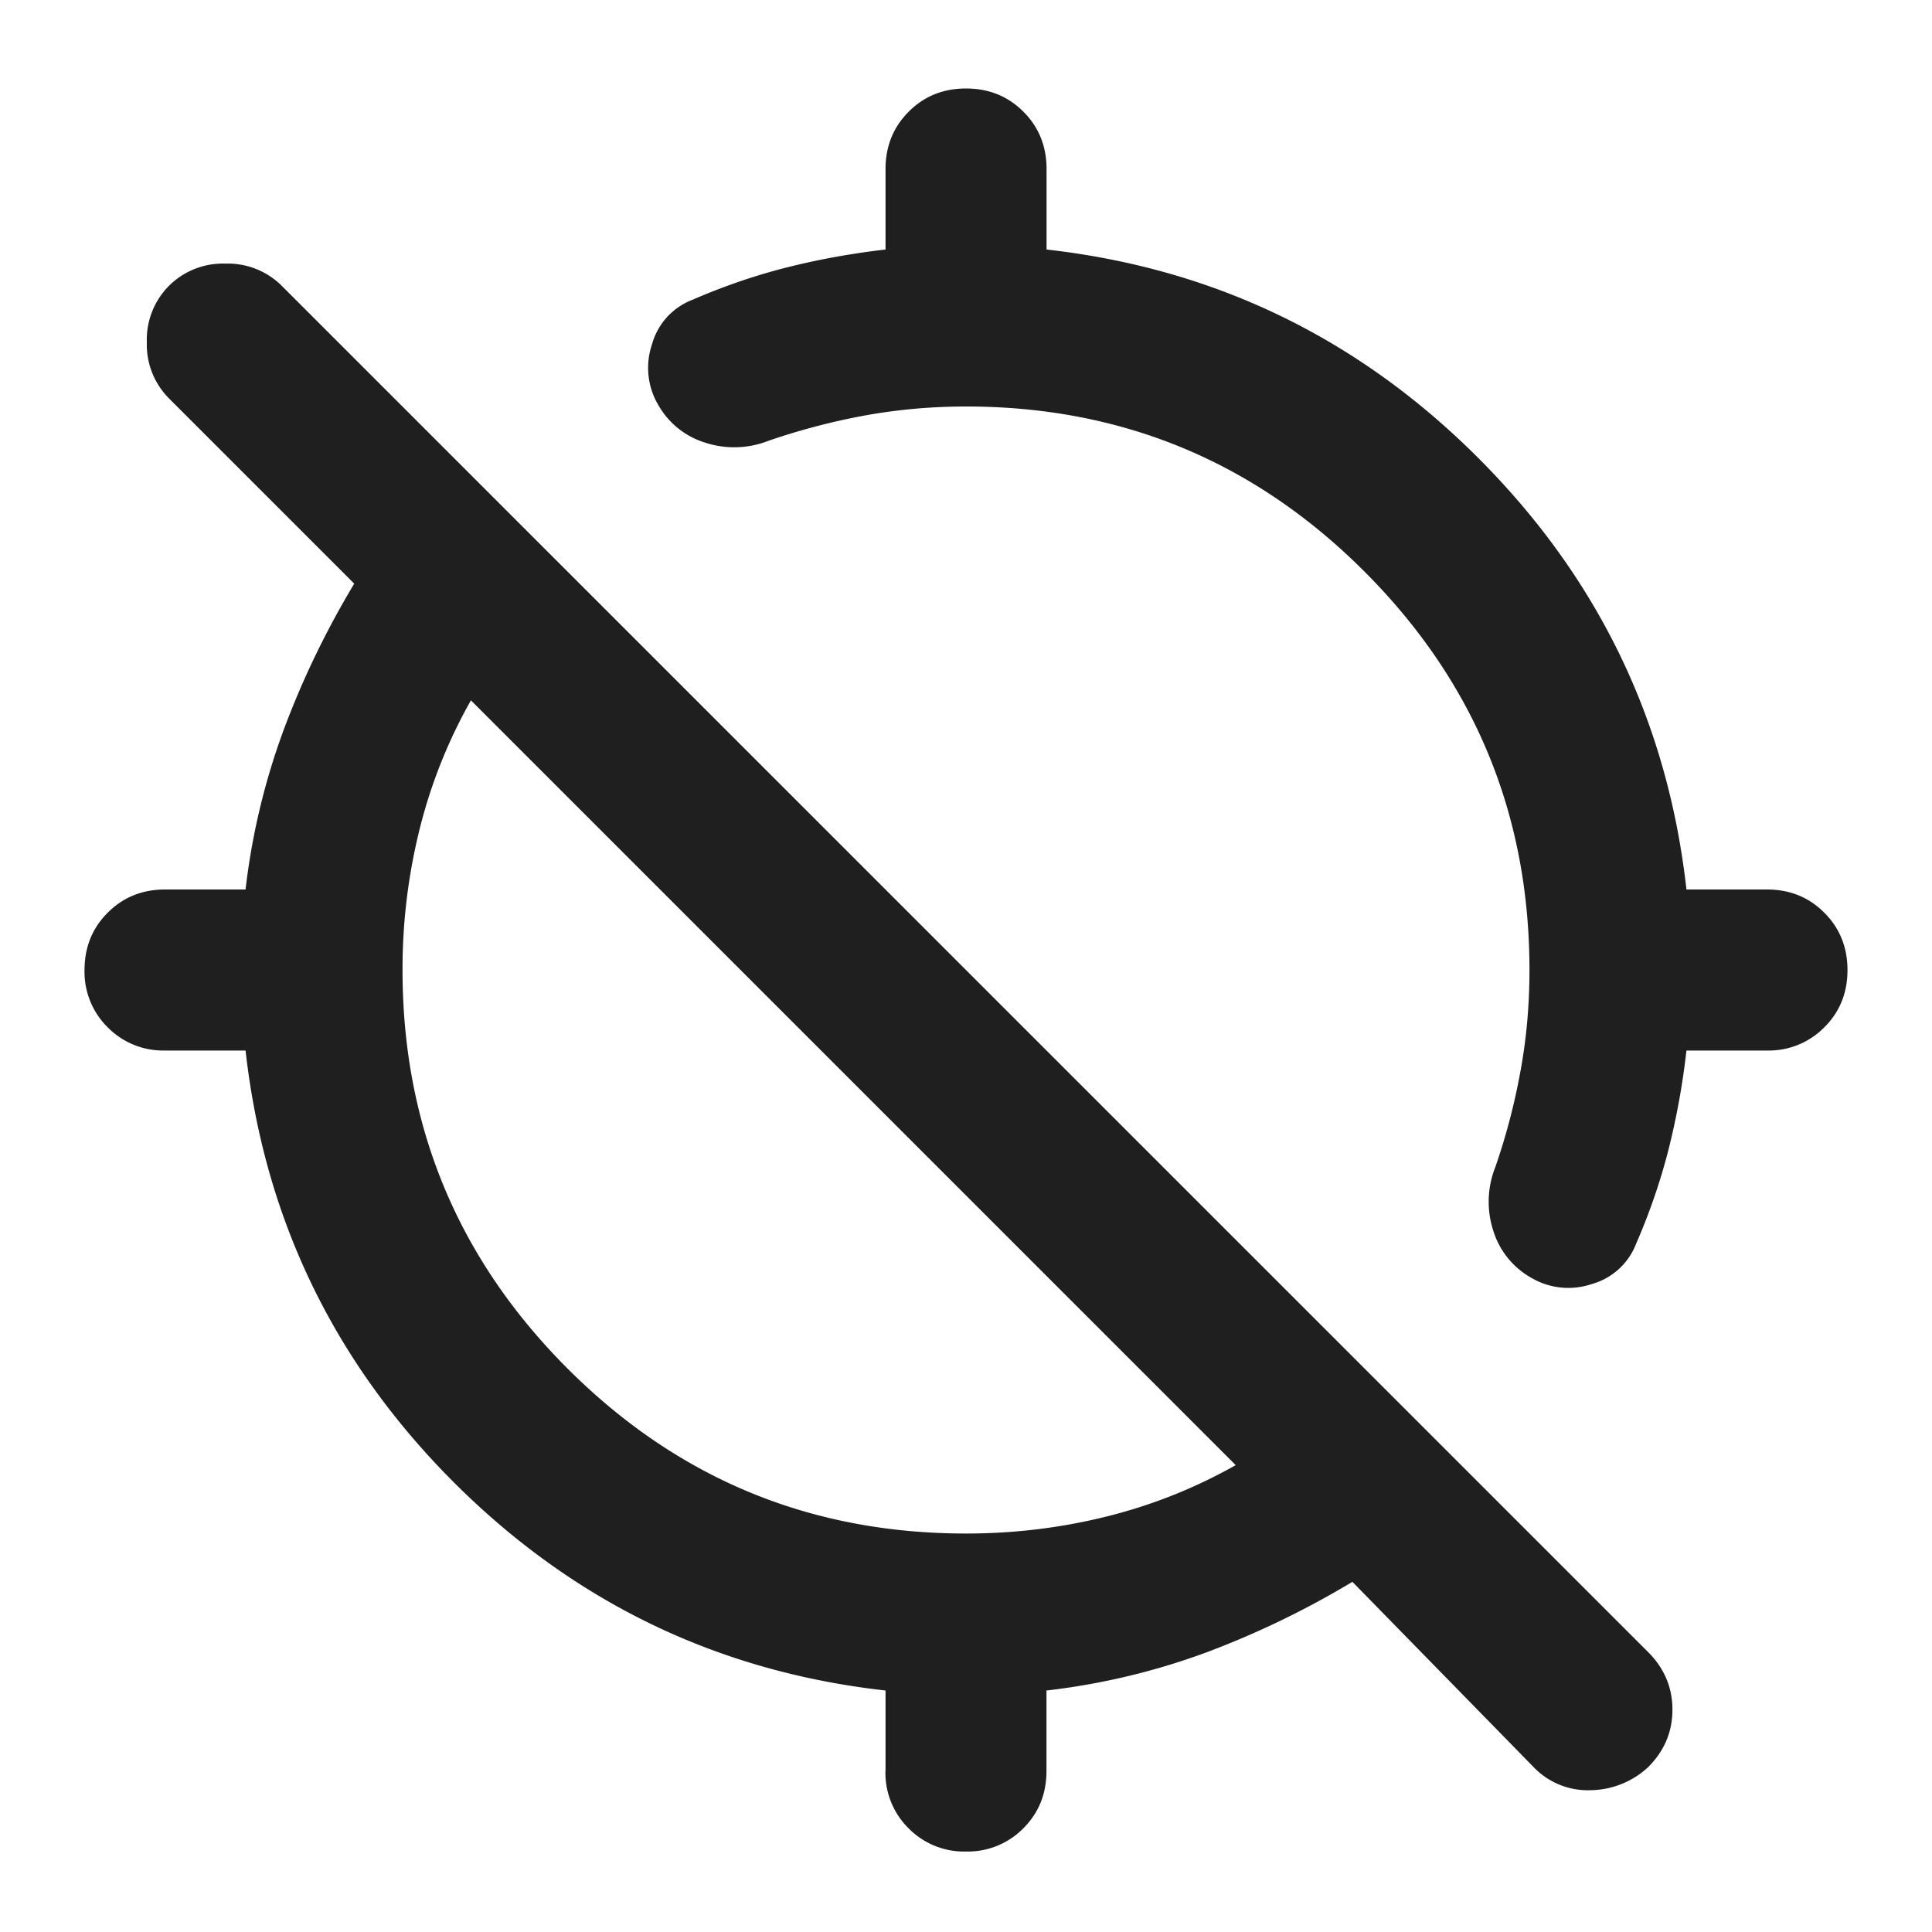 <svg xmlns="http://www.w3.org/2000/svg" width="20" height="20" fill="none" viewBox="0 0 20 20">
  <g clip-path="url(#a)">
    <path fill="#201F1F" d="M19.125 10.042c0 .236-.08.434-.24.593a.806.806 0 0 1-.593.24h-.834a7.744 7.744 0 0 1-.187 1.031c-.084.327-.195.65-.334.969a.689.689 0 0 1-.458.417.755.755 0 0 1-.625-.063.843.843 0 0 1-.396-.49.97.97 0 0 1 .021-.656c.111-.32.198-.649.26-.99.063-.34.094-.69.094-1.051 0-1.611-.57-2.986-1.708-4.125-1.139-1.14-2.514-1.709-4.125-1.709-.361 0-.712.032-1.052.094-.34.063-.67.15-.99.26a.97.97 0 0 1-.656.021.843.843 0 0 1-.49-.395.755.755 0 0 1-.062-.625.689.689 0 0 1 .417-.459c.32-.139.642-.25.968-.333.327-.083.67-.146 1.032-.188V1.75c0-.236.08-.434.24-.594.159-.16.357-.24.593-.24s.434.08.594.24c.16.16.24.358.24.594v.833c1.735.195 3.225.914 4.468 2.157 1.243 1.243 1.962 2.732 2.156 4.468h.834c.236 0 .434.08.593.24.16.16.24.358.24.594Zm-9.958 8.291V17.5c-1.736-.194-3.226-.913-4.47-2.156-1.242-1.243-1.96-2.733-2.155-4.469h-.834a.806.806 0 0 1-.593-.24.806.806 0 0 1-.24-.593c0-.236.08-.434.24-.594.16-.16.357-.24.593-.24h.834a7.13 7.13 0 0 1 .396-1.656c.194-.52.437-1.024.729-1.51L1.75 4.125a.79.79 0 0 1-.23-.583.79.79 0 0 1 .23-.584.79.79 0 0 1 .583-.229.79.79 0 0 1 .584.23l14.146 14.145c.166.167.25.365.25.594 0 .23-.084.427-.25.594a.891.891 0 0 1-.594.24.776.776 0 0 1-.594-.24L14 16.375a9.2 9.2 0 0 1-1.51.73 7.125 7.125 0 0 1-1.657.395v.833c0 .237-.08.434-.24.594a.807.807 0 0 1-.593.24.806.806 0 0 1-.594-.24.806.806 0 0 1-.24-.594ZM10 15.875c.5 0 .986-.059 1.458-.177a5.295 5.295 0 0 0 1.334-.531L4.875 7.25a5.297 5.297 0 0 0-.531 1.333 5.99 5.99 0 0 0-.177 1.459c0 1.61.57 2.986 1.708 4.125 1.139 1.139 2.514 1.708 4.125 1.708Z"/>
  </g>
  <defs>
    <clipPath id="a">
      <path fill="#fff" d="M0 0h20v20H0z"/>
    </clipPath>
  </defs>
</svg>
